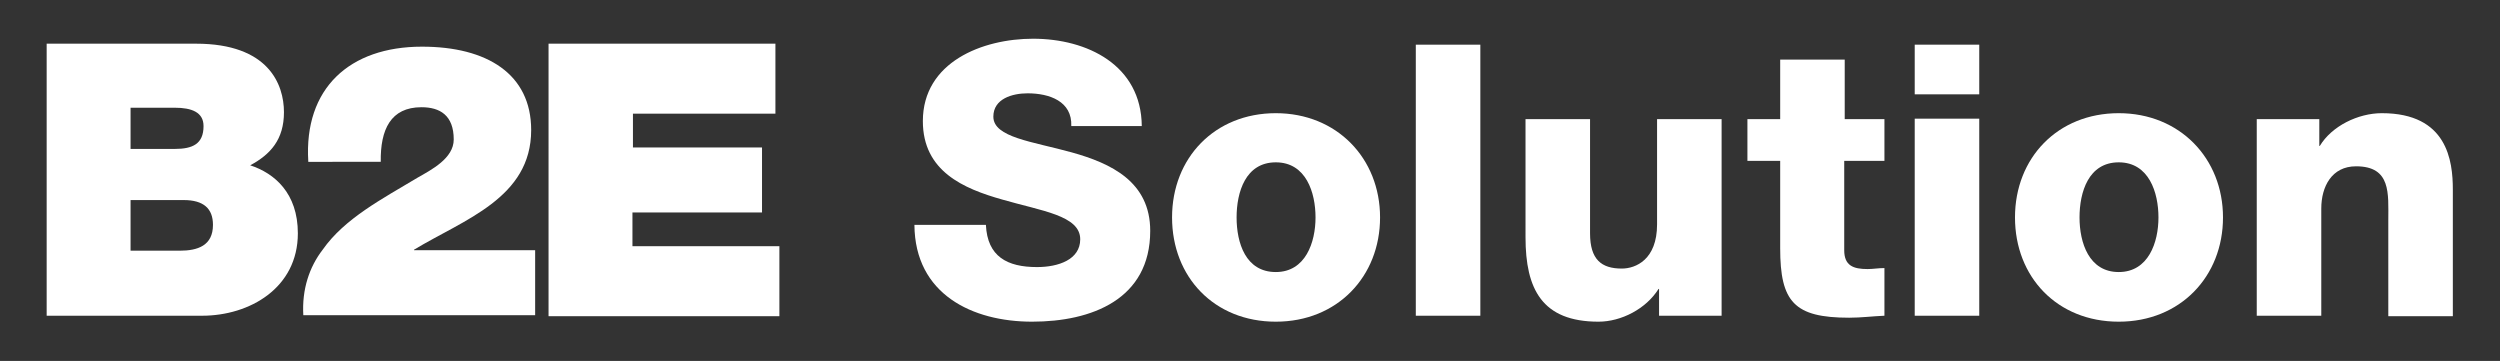 <?xml version="1.0" encoding="utf-8"?>
<!-- Generator: Adobe Illustrator 26.5.0, SVG Export Plug-In . SVG Version: 6.00 Build 0)  -->
<svg version="1.1" id="Capa_1" xmlns="http://www.w3.org/2000/svg" xmlns:xlink="http://www.w3.org/1999/xlink" x="0px" y="0px"
	 viewBox="0 0 503.6 72.7" style="enable-background:new 0 0 503.6 72.7;" xml:space="preserve">
<rect x="0" y="0" width="503.6" height="72.7" fill="#333333" stroke="none"/>
<style type="text/css">
	.st0{fill:#FFFFFF;}
</style>
<g>
	<path class="st0" d="M198.6,45.3c0.3,6.4,4.3,8.5,10.3,8.5c4.3,0,8.7-1.5,8.7-5.6c0-4.8-7.8-5.7-15.7-8c-7.8-2.2-16-5.7-16-15.8
		c0-11.9,12-16.6,22.2-16.6c10.9,0,21.8,5.3,21.9,17.6h-14.2c0.2-5-4.4-6.6-8.8-6.6c-3.1,0-6.9,1.1-6.9,4.7c0,4.2,7.9,5,15.8,7.2
		c7.9,2.2,15.8,5.9,15.8,15.8c0,13.8-11.8,18.3-23.8,18.3s-23.6-5.5-23.7-19.5L198.6,45.3L198.6,45.3z"/>
	<path class="st0" d="M257,22.8c12.3,0,21,9.1,21,21s-8.6,21-21,21s-20.9-9-20.9-21S244.7,22.8,257,22.8z M257,54.8c6,0,8-6,8-11
		s-1.9-11.1-8-11.1s-7.9,6-7.9,11.1S250.9,54.8,257,54.8z"/>
	<path class="st0" d="M285.2,9h13v54.6h-13V9z"/>
	<path class="st0" d="M346.8,63.6h-12.6v-5.4h-0.1c-2.5,4-7.5,6.6-12.1,6.6c-11.4,0-14.7-6.6-14.7-17V24h13v23
		c0,5.3,2.3,7.1,6.4,7.1c2.8,0,7.1-1.8,7.1-8.9V24h13L346.8,63.6L346.8,63.6z"/>
	<path class="st0" d="M379.5,32.4h-8v18c0,3.1,1.8,3.8,4.7,3.8c1.1,0,2.2-0.2,3.4-0.2v9.6c-2.4,0.1-4.7,0.4-7.1,0.4
		c-11.1,0-13.9-3.2-13.9-14V32.4H352V24h6.6V12h13v12h8v8.4H379.5z"/>
	<path class="st0" d="M398.7,19h-13V9h13V19z M385.7,23.9h13v39.7h-13C385.7,63.6,385.7,24,385.7,23.9z"/>
	<path class="st0" d="M426.8,22.8c12.3,0,21,9.1,21,21s-8.6,21-21,21s-20.9-9-20.9-21S414.5,22.8,426.8,22.8z M426.8,54.8
		c6,0,8-6,8-11s-1.9-11.1-8-11.1s-7.9,6-7.9,11.1S420.8,54.8,426.8,54.8z"/>
	<path class="st0" d="M454.6,24h12.6v5.4h0.1c2.4-4,7.7-6.6,12.5-6.6c13.2,0,14.3,9.6,14.3,15.4v25.5h-13V44.4
		c0-5.4,0.6-10.9-6.5-10.9c-4.9,0-7,4.1-7,8.5v21.6h-13V24L454.6,24z"/>
</g>
<g>
	<g>
		<path class="st0" d="M9.2,8.8h30.3c14.6,0,17.7,8.2,17.7,13.8c0,5.5-2.7,8.5-6.8,10.7C55.3,34.9,60,38.9,60,47
			c0,11-9.7,16.6-19.3,16.6H9.4V8.8H9.2z M26.3,30h8.9c3.6,0,5.8-1,5.8-4.6c0-2.8-2.4-3.7-5.8-3.7h-8.9V30z M26.3,50.5h9.9
			c3.6,0,6.7-1,6.7-5.2c0-3.3-1.9-5-5.9-5H26.3V50.5z"/>
		<path class="st0" d="M62.1,32.5C61.2,17.8,70.4,9.4,85,9.4c13.1,0,22,5.5,22,16.8c0,13.7-13.5,18-23.6,24.1v0.1h24.4v13.1H61.1
			c-0.3-5.2,1.2-9.7,3.9-13.2C69.4,44,77.1,40,84.1,35.8c2.8-1.6,7.3-3.9,7.3-7.7c0-4.9-2.8-6.5-6.5-6.5c-6.2,0-8.3,4.5-8.2,11H62.1
			z"/>
		<path class="st0" d="M110.5,8.8h45.7v14.1h-28.7v6.8h26v13.1h-26.1v6.8H157v14.1h-46.5V8.8z"/>
	</g>
</g>
</svg>

